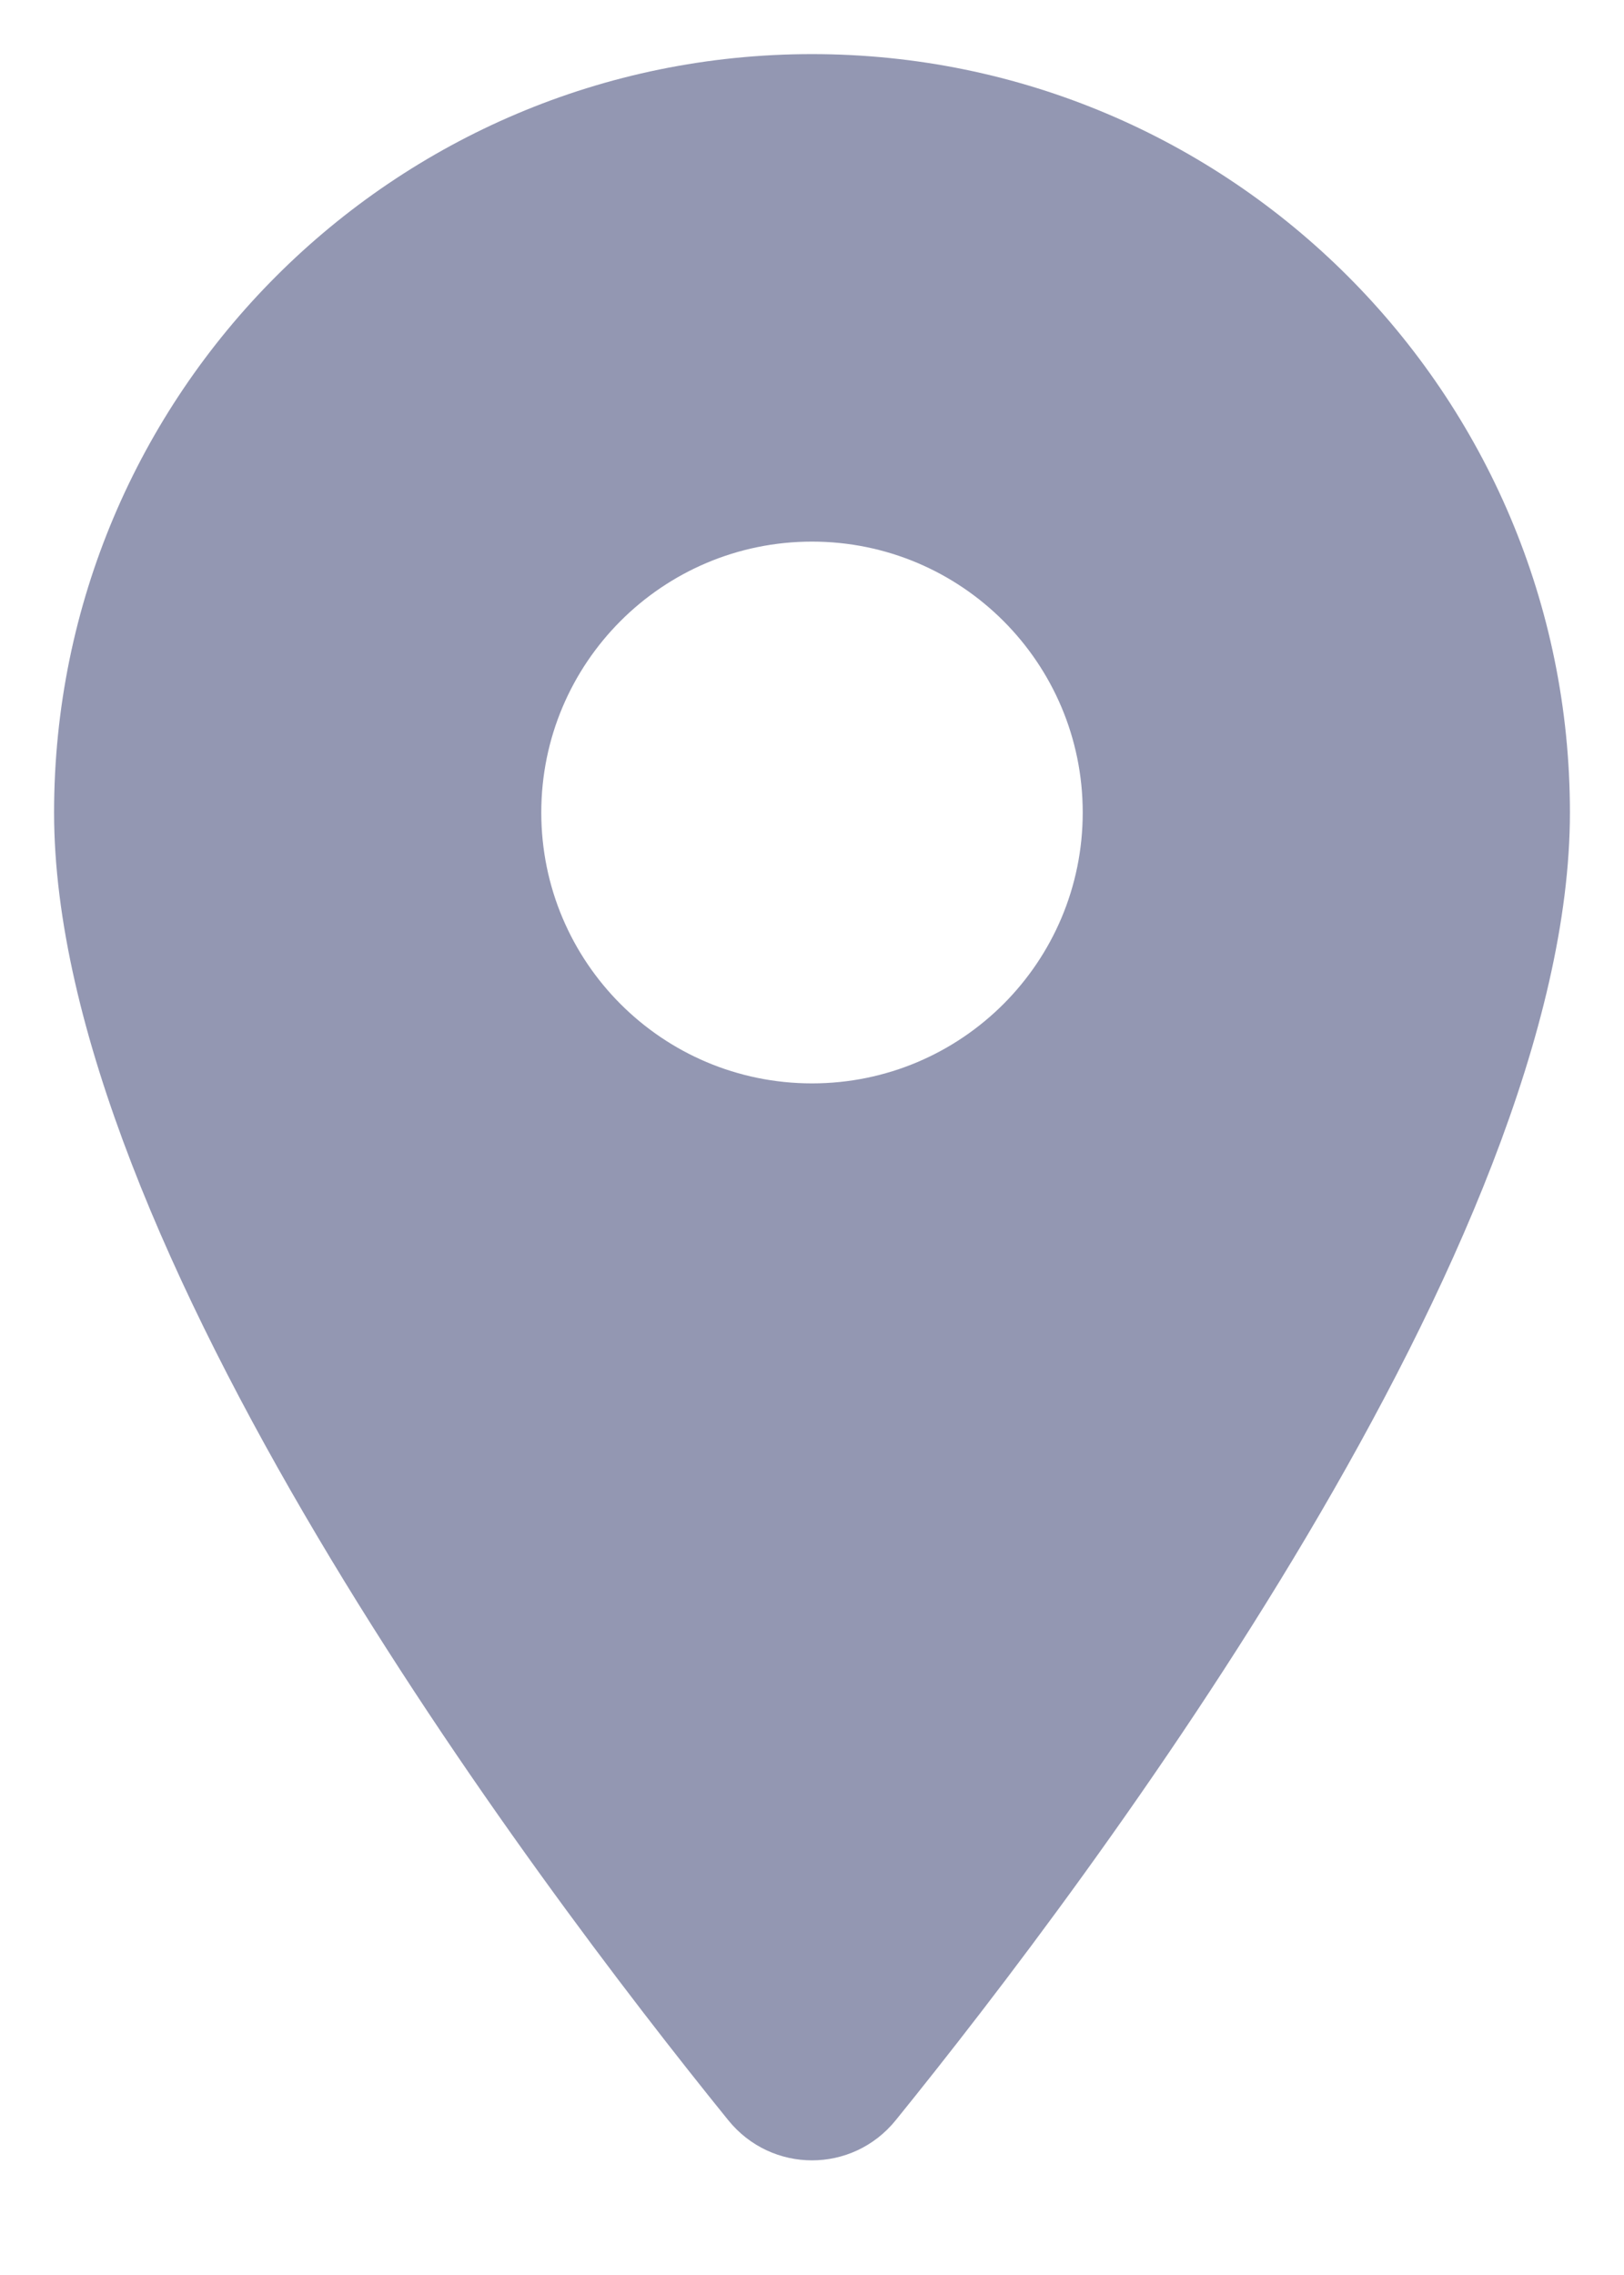 <svg width="10" height="14" viewBox="0 0 10 14" fill="none" xmlns="http://www.w3.org/2000/svg">
<path d="M5 0.333C2.423 0.333 0.333 2.423 0.333 5C0.333 7.644 3.269 11.547 4.484 13.047C4.751 13.377 5.249 13.377 5.516 13.047C6.731 11.547 9.667 7.644 9.667 5C9.667 2.423 7.577 0.333 5 0.333ZM5 6.667C4.079 6.667 3.333 5.921 3.333 5C3.333 4.08 4.079 3.333 5 3.333C5.921 3.333 6.667 4.08 6.667 5C6.667 5.921 5.921 6.667 5 6.667Z" fill="#9397B2"/>
</svg>
